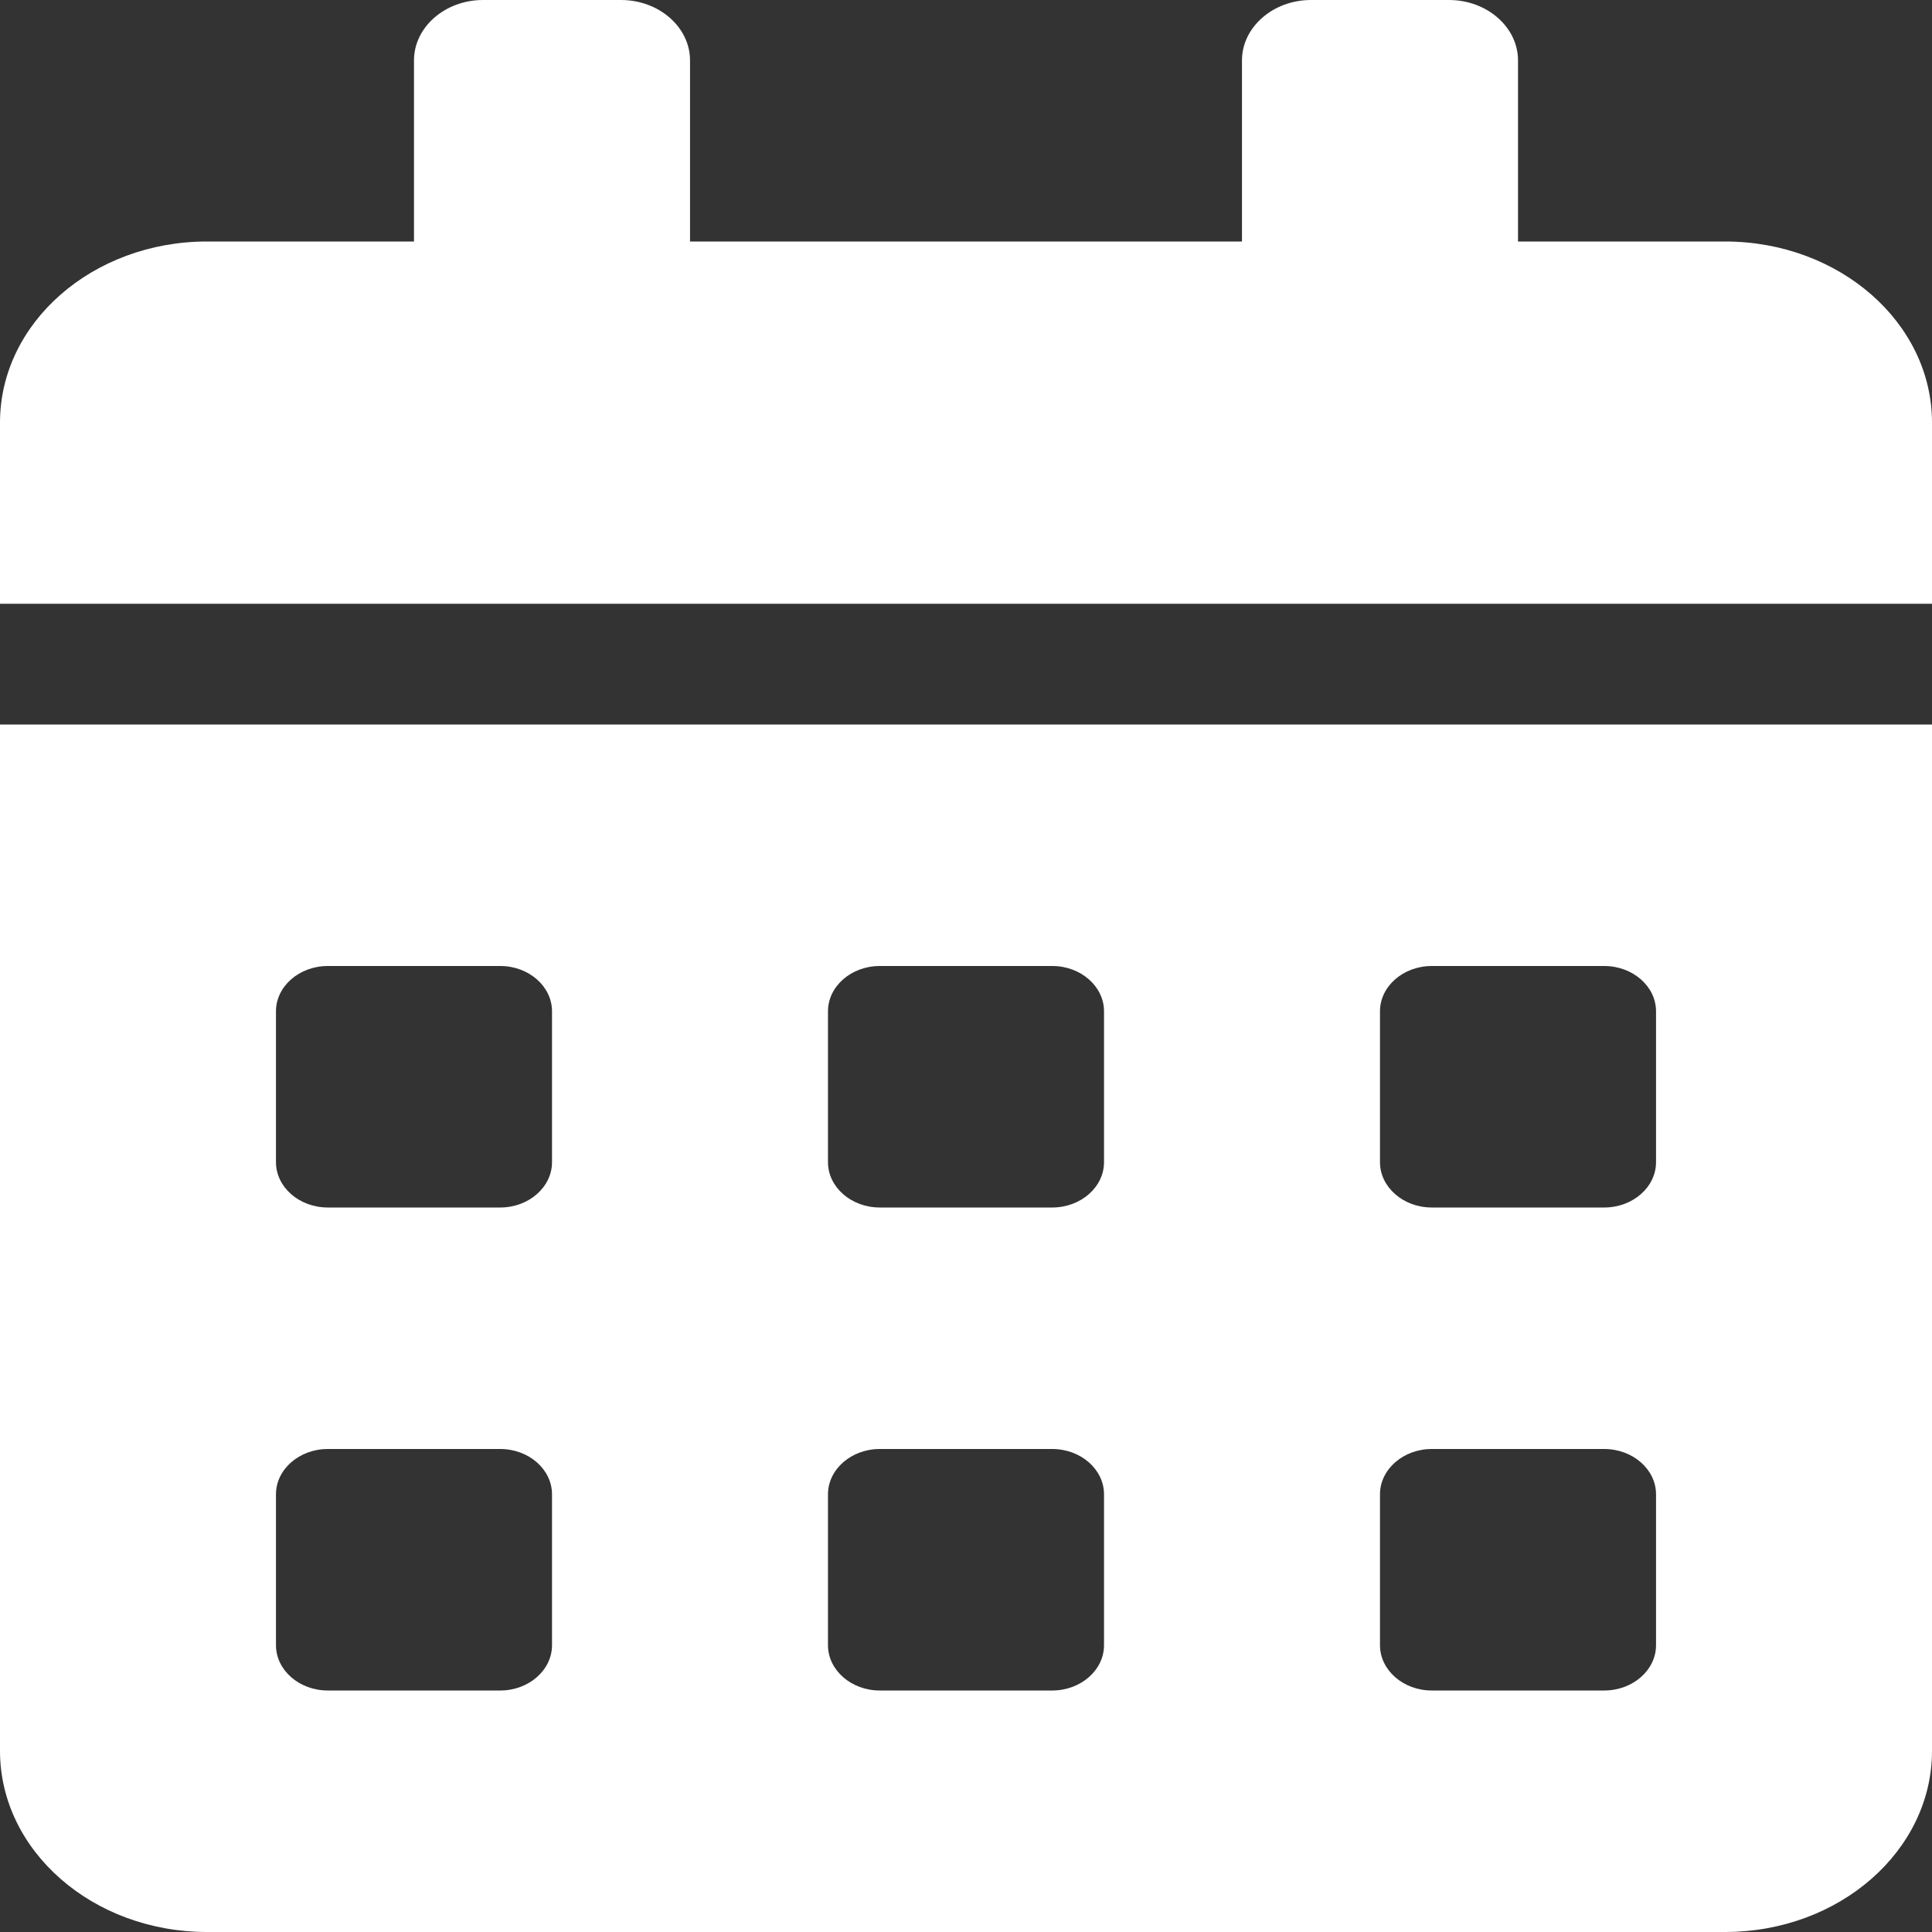 <svg width="32" height="32" viewBox="0 0 32 32" fill="none" xmlns="http://www.w3.org/2000/svg">
<rect x="0" y="0" width="32" height="32" fill="#333333" stroke="none"/>
<path d="M0 29C0 30.656 1.536 32 3.429 32H28.571C30.464 32 32 30.656 32 29V12H0V29ZM22.857 16.75C22.857 16.337 23.243 16 23.714 16H26.571C27.043 16 27.429 16.337 27.429 16.75V19.25C27.429 19.663 27.043 20 26.571 20H23.714C23.243 20 22.857 19.663 22.857 19.25V16.75ZM22.857 24.75C22.857 24.337 23.243 24 23.714 24H26.571C27.043 24 27.429 24.337 27.429 24.75V27.25C27.429 27.663 27.043 28 26.571 28H23.714C23.243 28 22.857 27.663 22.857 27.25V24.75ZM13.714 16.75C13.714 16.337 14.1 16 14.571 16H17.429C17.9 16 18.286 16.337 18.286 16.75V19.25C18.286 19.663 17.9 20 17.429 20H14.571C14.1 20 13.714 19.663 13.714 19.25V16.75ZM13.714 24.75C13.714 24.337 14.1 24 14.571 24H17.429C17.9 24 18.286 24.337 18.286 24.75V27.25C18.286 27.663 17.9 28 17.429 28H14.571C14.1 28 13.714 27.663 13.714 27.25V24.75ZM4.571 16.75C4.571 16.337 4.957 16 5.429 16H8.286C8.757 16 9.143 16.337 9.143 16.75V19.25C9.143 19.663 8.757 20 8.286 20H5.429C4.957 20 4.571 19.663 4.571 19.25V16.75ZM4.571 24.75C4.571 24.337 4.957 24 5.429 24H8.286C8.757 24 9.143 24.337 9.143 24.75V27.25C9.143 27.663 8.757 28 8.286 28H5.429C4.957 28 4.571 27.663 4.571 27.25V24.75ZM28.571 4H25.143V1C25.143 0.45 24.629 0 24 0H21.714C21.086 0 20.571 0.45 20.571 1V4H11.429V1C11.429 0.45 10.914 0 10.286 0H8C7.371 0 6.857 0.45 6.857 1V4H3.429C1.536 4 0 5.344 0 7V10H32V7C32 5.344 30.464 4 28.571 4Z" fill="white"/>
</svg>
